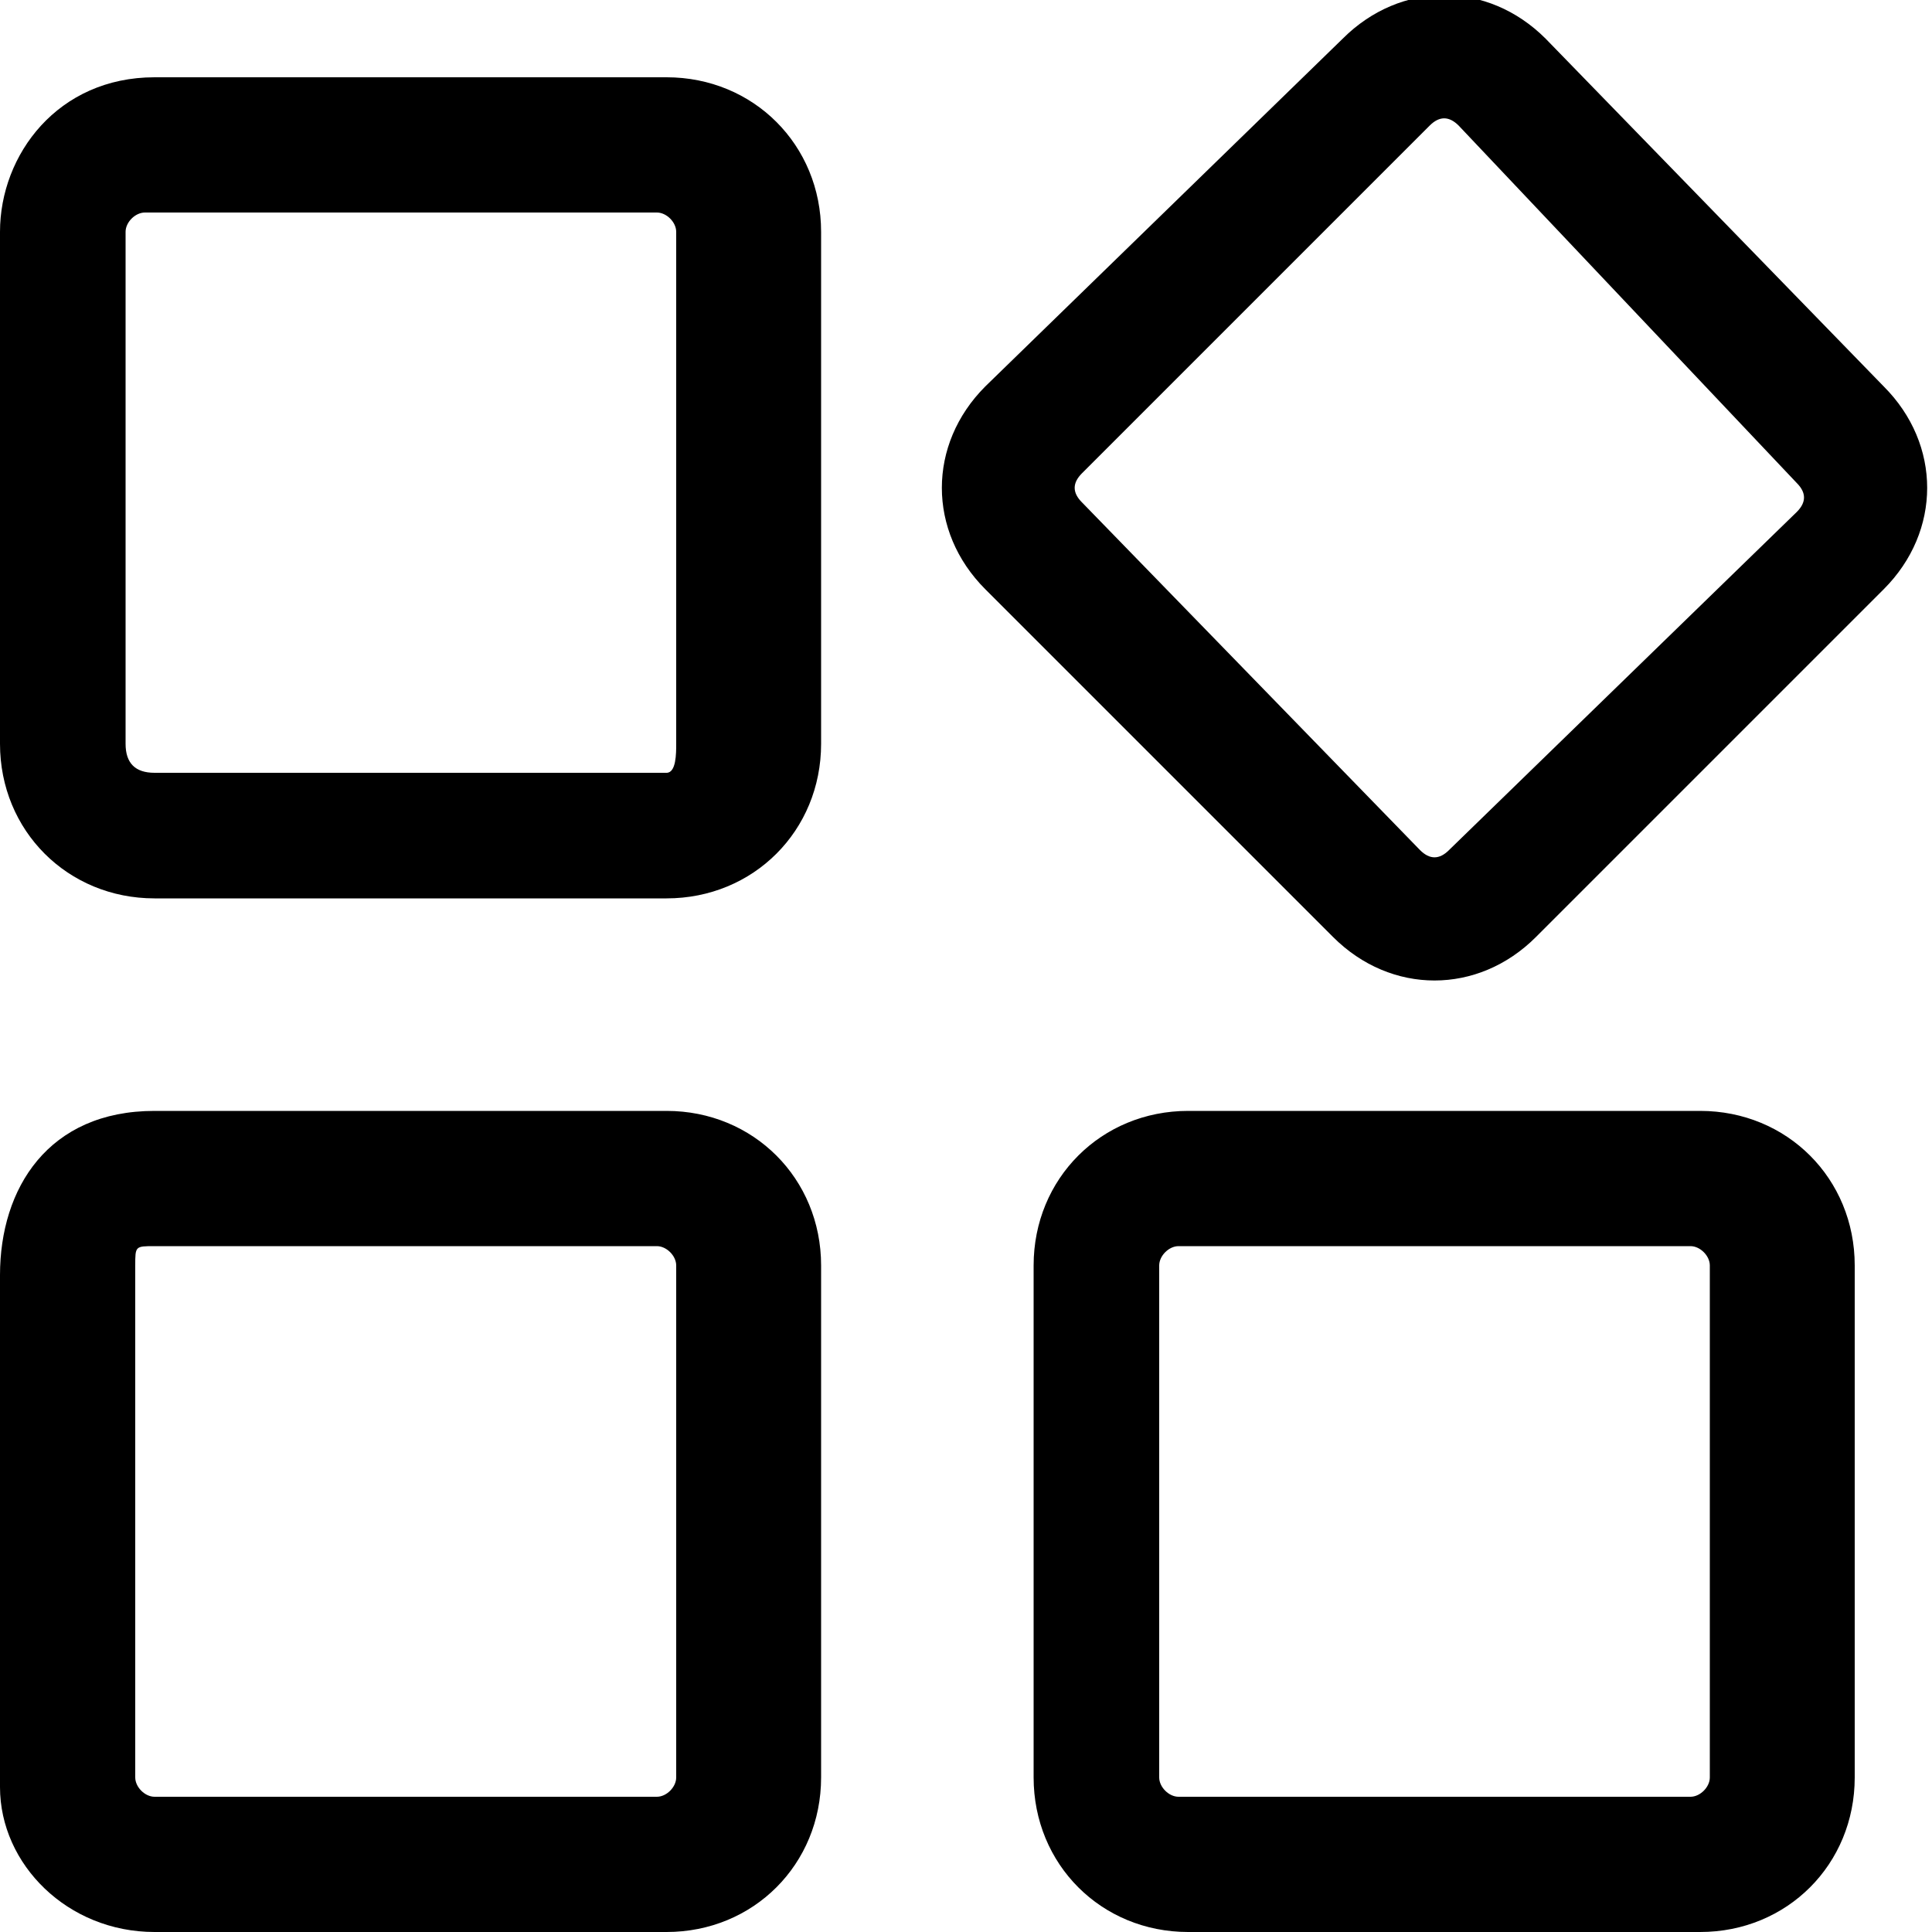 <svg xmlns="http://www.w3.org/2000/svg" viewBox="0 0 20 20" xmlSpace="preserve" width="20" height="20"> 
  <style>
    .enableBackground {
      enableBackground: new 0 0 20 20;
    }
  </style>
  <path fillRule="evenodd" clipRule="evenodd" d="M11.2 5.2c-.1-.1-.1-.2 0-.3l3.6-3.6c.1-.1.2-.1.3 0L18.6 5c.1.1.1.2 0 .3L15 8.8c-.1.1-.2.1-.3 0l-3.5-3.6zm-1-1.2c-.6.6-.6 1.5 0 2.1l3.6 3.6c.6.6 1.5.6 2.1 0l3.6-3.6c.6-.6.6-1.5 0-2.1L16 .4c-.6-.6-1.5-.6-2.1 0L10.2 4zM1.3 2.4c0-.1.1-.2.2-.2h5.3c.1 0 .2.1.2.2v5.3c0 .1 0 .3-.1.3H1.6c-.2 0-.3-.1-.3-.3V2.4zM0 2.4v5.3c0 .9.7 1.6 1.6 1.6h5.3c.9 0 1.6-.7 1.6-1.6V2.4c0-.9-.7-1.6-1.6-1.6H1.6C.6.8 0 1.6 0 2.4zm12.2 10.5c-.1 0-.2.1-.2.2v5.3c0 .1.1.2.2.2h5.3c.1 0 .2-.1.2-.2v-5.3c0-.1-.1-.2-.2-.2h-5.3zm-1.5.2c0-.9.7-1.6 1.6-1.6h5.3c.9 0 1.6.7 1.6 1.6v5.3c0 .9-.7 1.6-1.6 1.6h-5.3c-.9 0-1.6-.7-1.6-1.6v-5.3zm-9.3 0c0-.2 0-.2.2-.2h5.2c.1 0 .2.1.2.2v5.3c0 .1-.1.2-.2.2H1.6c-.1 0-.2-.1-.2-.2v-5.3zm-1.4.1v5.3c0 .8.7 1.5 1.6 1.5h5.3c.9 0 1.6-.7 1.6-1.6v-5.3c0-.9-.7-1.6-1.6-1.6H1.6c-1.1 0-1.6.8-1.6 1.7z" />
</svg>